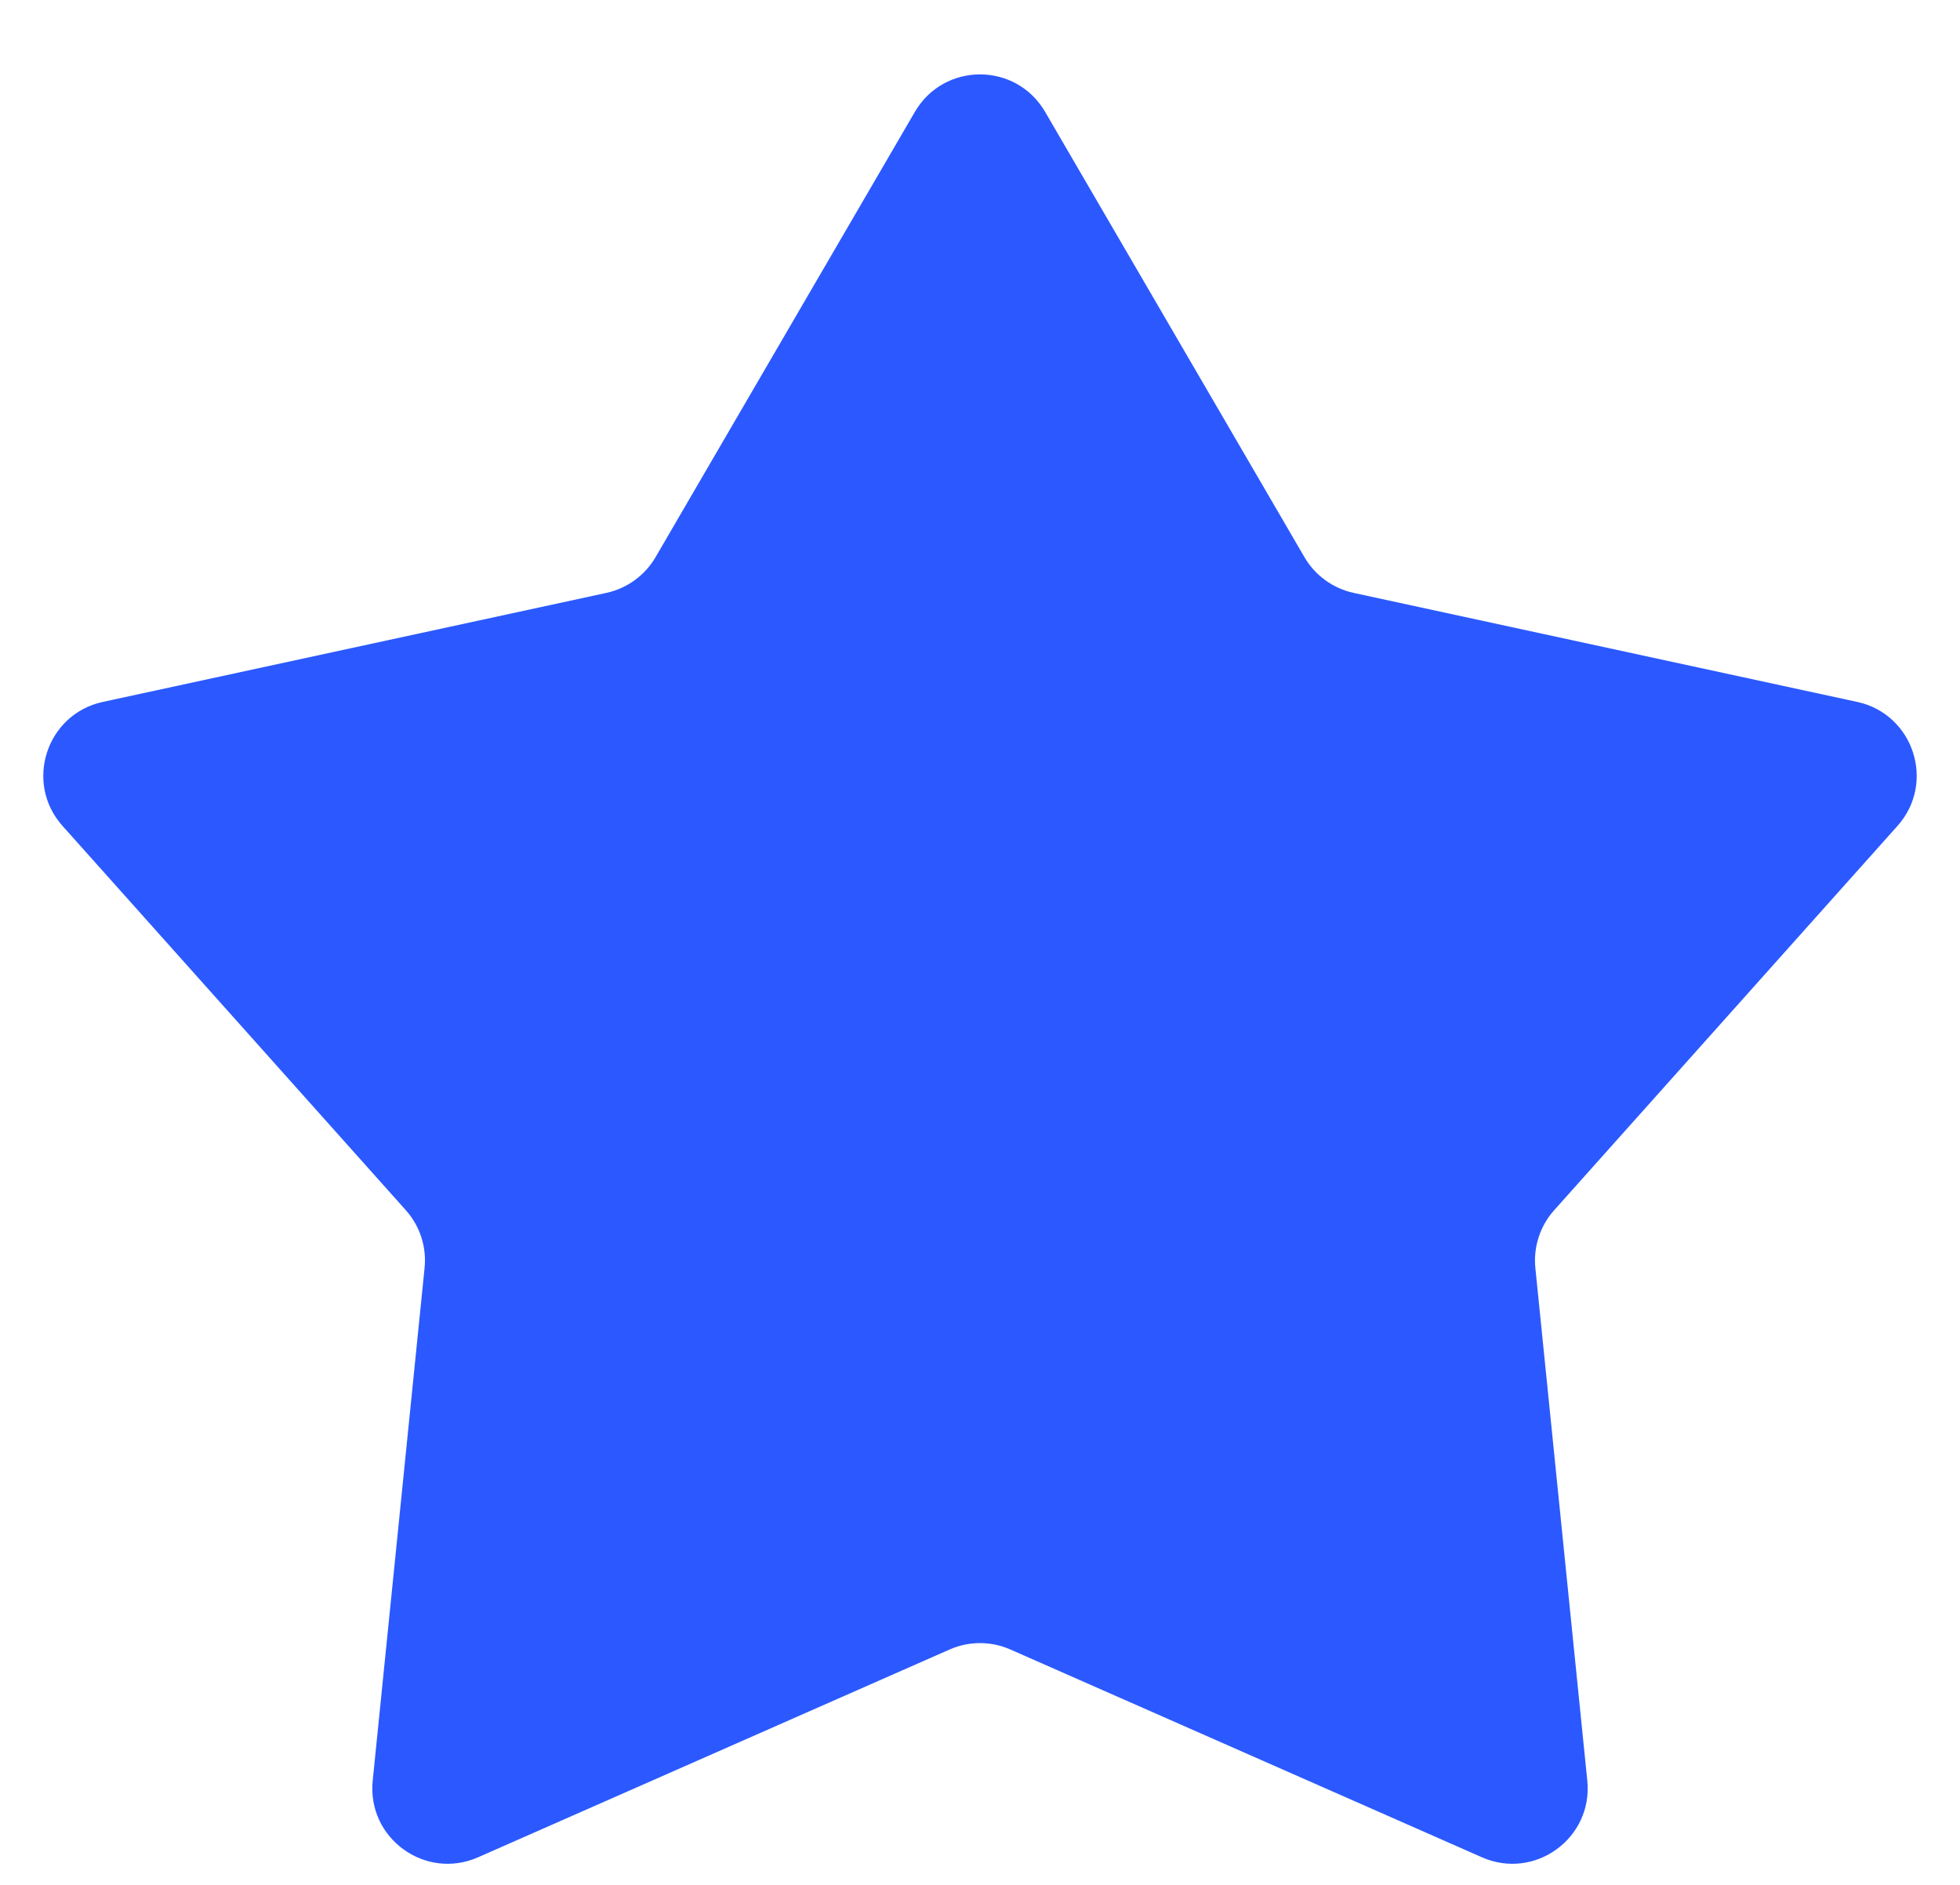 <svg width="26" height="25" viewBox="0 0 26 25" fill="none" xmlns="http://www.w3.org/2000/svg">
<path d="M12.136 1.484C12.522 0.821 13.478 0.821 13.864 1.484L17.304 7.39C17.445 7.632 17.682 7.804 17.957 7.864L24.637 9.31C25.386 9.473 25.681 10.383 25.171 10.954L20.617 16.051C20.43 16.26 20.339 16.538 20.367 16.818L21.056 23.618C21.133 24.381 20.359 24.943 19.658 24.634L13.403 21.878C13.146 21.765 12.854 21.765 12.597 21.878L6.342 24.634C5.641 24.943 4.867 24.381 4.944 23.618L5.632 16.818C5.661 16.538 5.57 16.26 5.383 16.051L0.829 10.954C0.319 10.383 0.614 9.473 1.363 9.31L8.043 7.864C8.318 7.804 8.555 7.632 8.696 7.39L12.136 1.484Z" fill="#2B59FF"/>
</svg>
